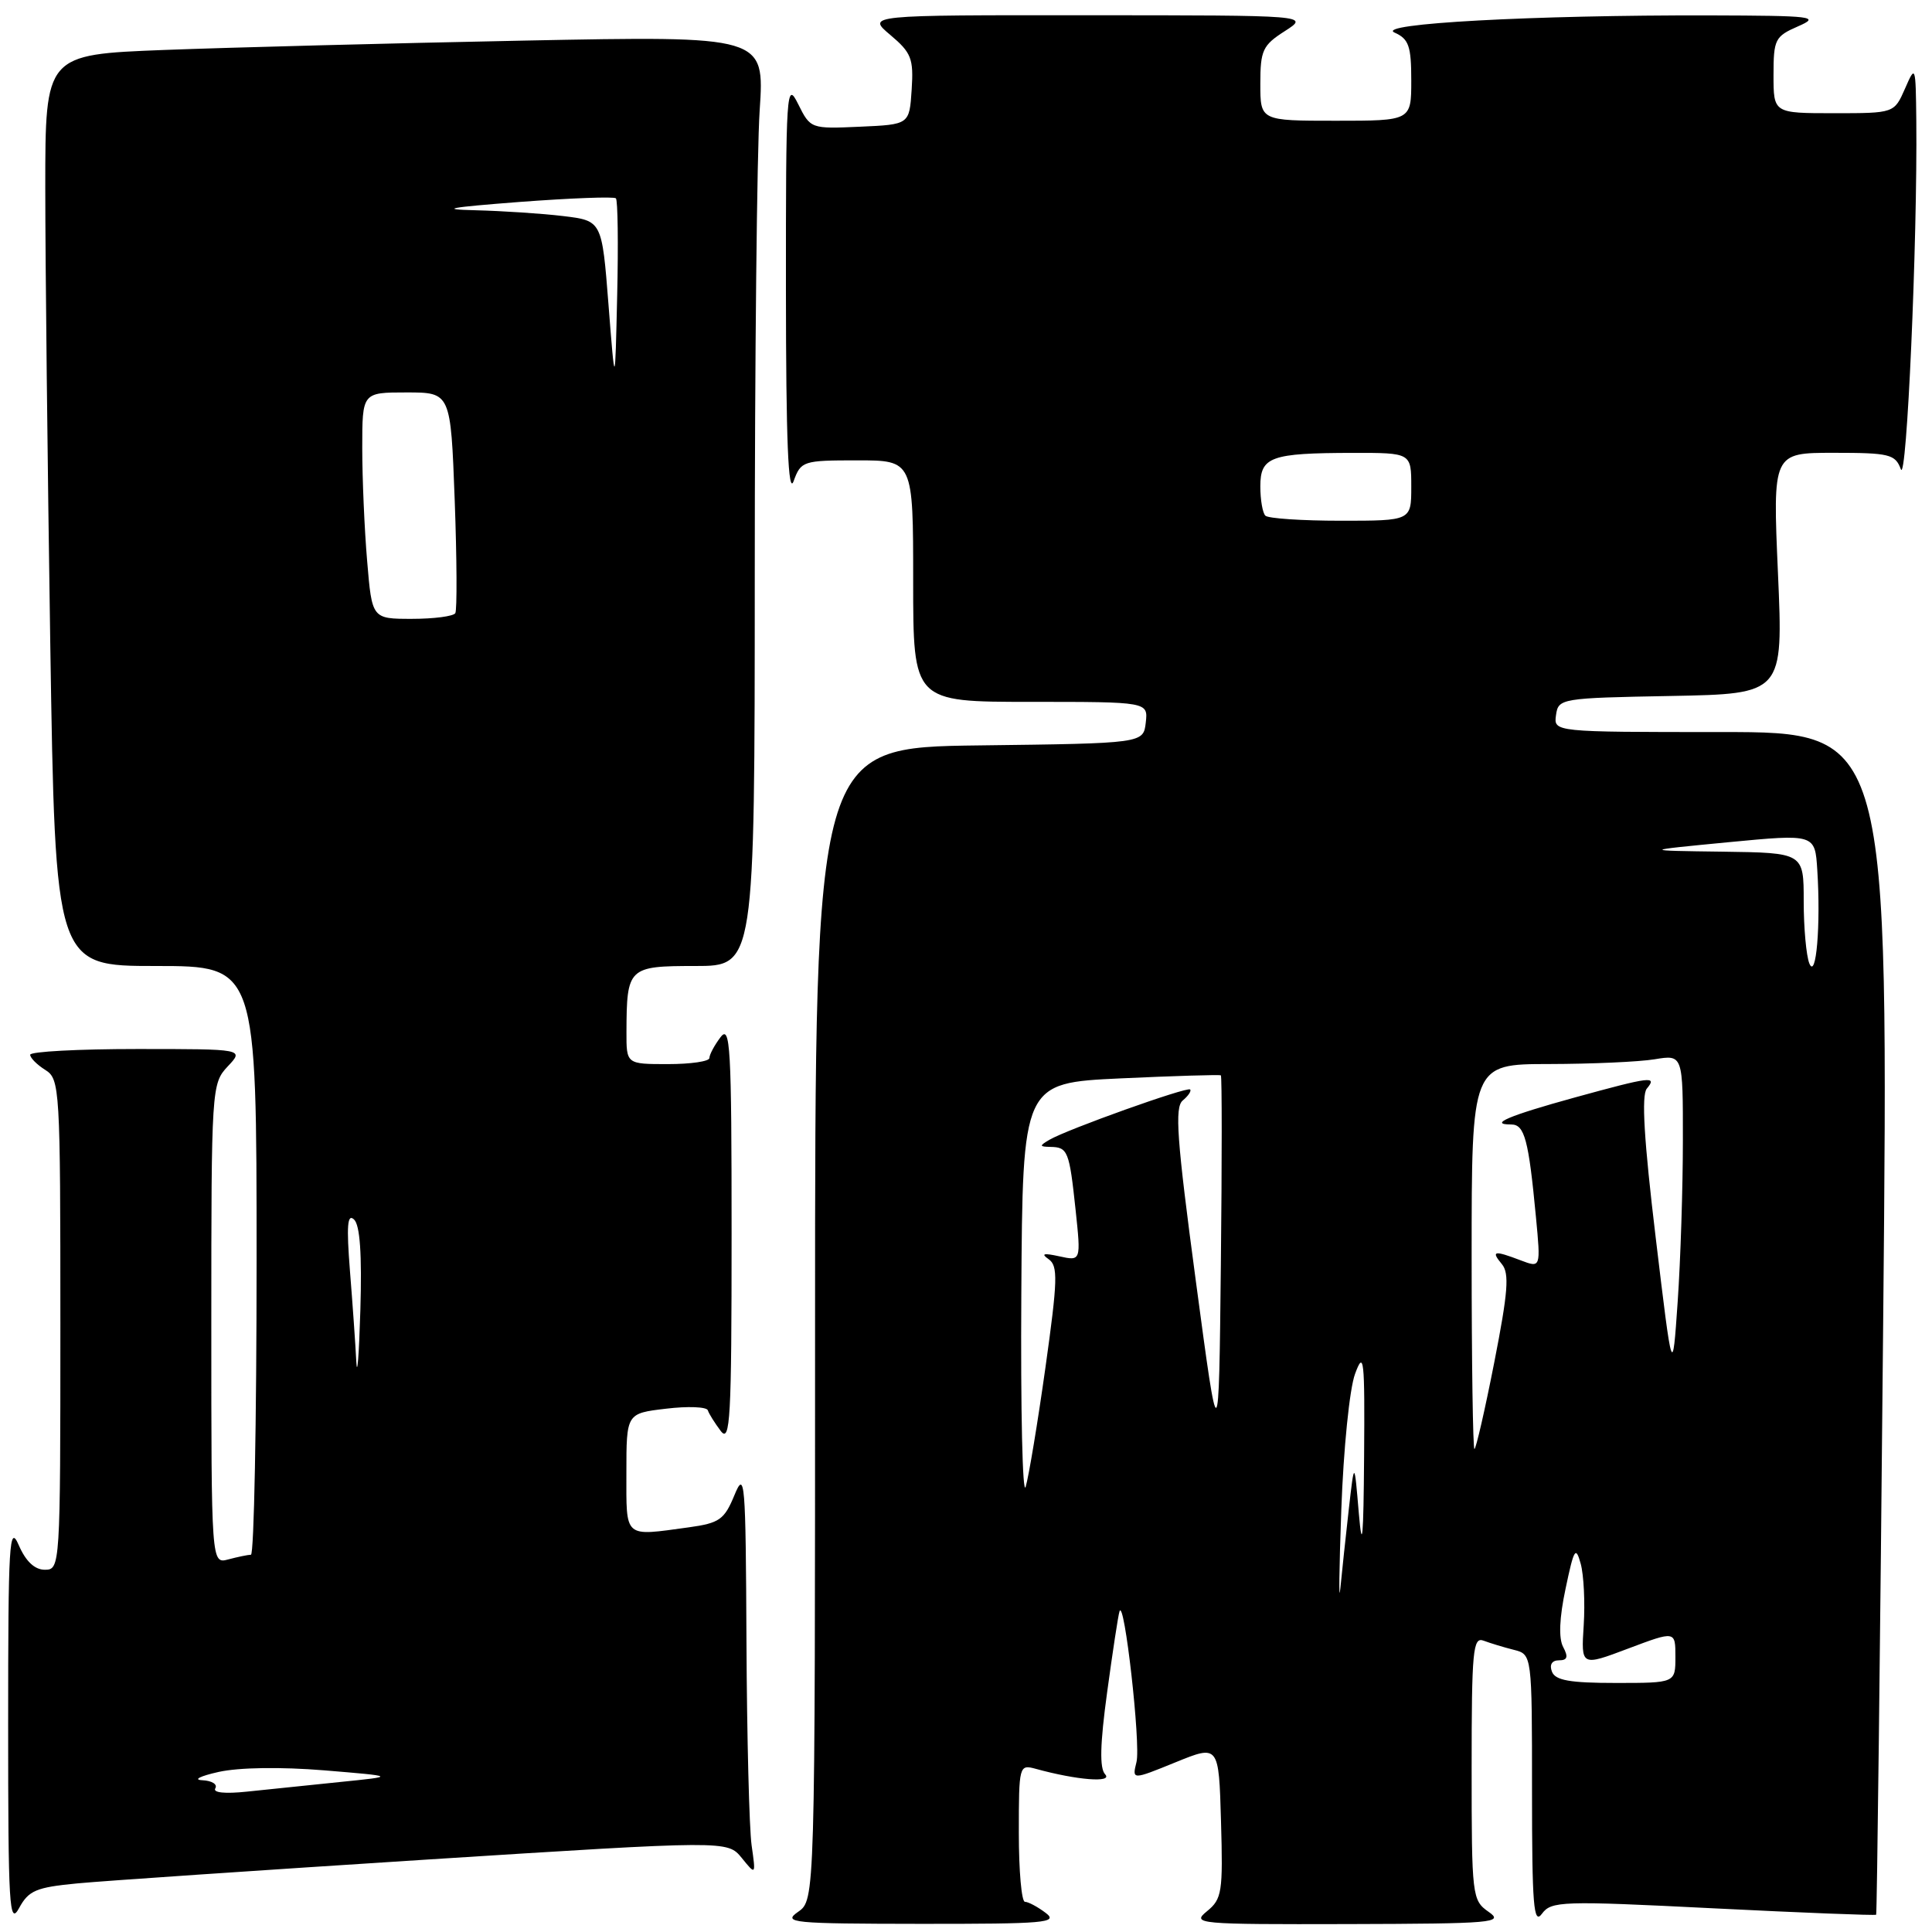 <?xml version="1.0" encoding="UTF-8" standalone="no"?>
<!DOCTYPE svg PUBLIC "-//W3C//DTD SVG 1.1//EN" "http://www.w3.org/Graphics/SVG/1.1/DTD/svg11.dtd" >
<svg xmlns="http://www.w3.org/2000/svg" xmlns:xlink="http://www.w3.org/1999/xlink" version="1.1" viewBox="0 0 256 256">
 <g >
 <path fill="currentColor"
d=" M 10.24 249.56 C 13.68 249.23 34.48 247.82 56.45 246.41 C 96.39 243.87 96.39 243.87 98.28 246.18 C 100.16 248.50 100.16 248.50 99.59 244.50 C 99.28 242.30 98.97 230.15 98.91 217.50 C 98.81 196.10 98.70 194.75 97.31 198.13 C 95.98 201.36 95.33 201.82 91.27 202.38 C 82.58 203.57 83.00 203.93 83.00 195.14 C 83.00 187.28 83.00 187.28 88.25 186.66 C 91.14 186.31 93.63 186.41 93.79 186.87 C 93.94 187.34 94.72 188.57 95.50 189.61 C 96.76 191.26 96.94 188.01 96.94 163.50 C 96.94 138.67 96.77 135.72 95.47 137.44 C 94.66 138.51 94.00 139.75 94.00 140.19 C 94.00 140.64 91.53 141.00 88.50 141.00 C 83.00 141.00 83.00 141.00 83.01 136.75 C 83.04 128.19 83.24 128.00 92.12 128.00 C 100.00 128.00 100.00 128.00 100.01 76.25 C 100.01 47.79 100.30 20.06 100.66 14.62 C 101.32 4.75 101.32 4.75 69.41 5.38 C 51.86 5.73 30.41 6.29 21.75 6.62 C 6.00 7.23 6.00 7.23 6.00 24.86 C 6.00 34.56 6.30 61.74 6.66 85.25 C 7.33 128.00 7.33 128.00 20.66 128.00 C 34.00 128.00 34.00 128.00 34.00 167.00 C 34.00 188.45 33.66 206.01 33.25 206.01 C 32.84 206.02 31.49 206.30 30.25 206.63 C 28.00 207.23 28.00 207.23 28.00 175.43 C 28.00 144.16 28.04 143.59 30.17 141.31 C 32.35 139.00 32.35 139.00 18.17 139.00 C 10.38 139.00 4.00 139.34 4.00 139.76 C 4.00 140.18 4.90 141.08 6.00 141.77 C 7.93 142.98 8.00 144.10 8.00 175.51 C 8.00 207.59 7.97 208.00 5.95 208.00 C 4.60 208.00 3.42 206.90 2.49 204.75 C 1.23 201.85 1.08 204.38 1.08 228.50 C 1.08 252.64 1.23 255.22 2.53 252.83 C 3.79 250.50 4.79 250.08 10.24 249.56 Z  M 138.56 253.47 C 137.49 252.66 136.25 252.00 135.81 252.00 C 135.36 252.00 135.00 247.90 135.00 242.88 C 135.00 233.91 135.04 233.78 137.25 234.38 C 142.69 235.88 147.50 236.26 146.44 235.11 C 145.68 234.31 145.76 231.12 146.70 224.24 C 147.43 218.88 148.16 214.06 148.34 213.52 C 148.96 211.58 151.18 231.16 150.59 233.48 C 150.00 235.86 150.00 235.86 155.75 233.52 C 161.50 231.18 161.50 231.18 161.79 241.34 C 162.06 250.72 161.92 251.63 159.93 253.25 C 157.87 254.93 158.62 255.00 178.64 254.95 C 197.89 254.90 199.33 254.77 197.25 253.33 C 195.06 251.80 195.00 251.27 195.00 234.27 C 195.00 218.69 195.17 216.85 196.59 217.40 C 197.47 217.73 199.27 218.28 200.59 218.61 C 203.00 219.22 203.00 219.22 203.00 237.30 C 203.00 252.47 203.21 255.09 204.31 253.59 C 205.55 251.90 206.89 251.85 227.01 252.86 C 238.78 253.45 248.49 253.83 248.60 253.71 C 248.71 253.60 249.13 218.29 249.53 175.25 C 250.27 97.00 250.27 97.00 228.06 97.00 C 205.86 97.00 205.86 97.00 206.18 94.75 C 206.49 92.55 206.81 92.49 221.40 92.22 C 236.29 91.94 236.29 91.94 235.59 75.97 C 234.89 60.00 234.89 60.00 242.98 60.00 C 250.36 60.00 251.13 60.19 251.87 62.17 C 252.65 64.29 254.08 31.96 253.92 16.00 C 253.84 8.63 253.81 8.56 252.42 11.75 C 250.99 15.00 250.99 15.00 243.00 15.00 C 235.00 15.00 235.00 15.00 235.00 9.95 C 235.00 5.21 235.20 4.82 238.25 3.49 C 241.24 2.19 240.30 2.08 226.50 2.04 C 203.13 1.99 182.13 3.13 184.79 4.32 C 186.67 5.16 187.00 6.10 187.00 10.65 C 187.00 16.00 187.00 16.00 177.00 16.00 C 167.00 16.00 167.00 16.00 167.00 11.10 C 167.00 6.66 167.31 6.00 170.25 4.12 C 173.50 2.03 173.50 2.03 144.17 2.02 C 114.85 2.00 114.85 2.00 117.97 4.63 C 120.76 6.98 121.07 7.76 120.80 11.88 C 120.50 16.50 120.50 16.50 113.95 16.79 C 107.44 17.08 107.39 17.07 105.76 13.79 C 104.21 10.66 104.13 11.90 104.14 38.50 C 104.15 58.42 104.45 65.71 105.16 63.75 C 106.13 61.09 106.40 61.00 113.58 61.00 C 121.00 61.00 121.00 61.00 121.00 77.00 C 121.00 93.00 121.00 93.00 136.57 93.00 C 152.13 93.00 152.13 93.00 151.82 95.75 C 151.50 98.50 151.50 98.50 129.75 98.77 C 108.00 99.04 108.00 99.04 108.00 175.40 C 108.00 251.76 108.00 251.76 105.75 253.33 C 103.67 254.78 104.90 254.90 122.00 254.92 C 138.48 254.93 140.29 254.78 138.56 253.47 Z  M 28.53 236.96 C 28.85 236.43 28.08 235.95 26.81 235.89 C 25.54 235.83 26.51 235.34 28.97 234.79 C 31.68 234.19 37.20 234.11 42.97 234.58 C 52.50 235.37 52.50 235.37 45.00 236.13 C 40.88 236.55 35.35 237.12 32.72 237.40 C 29.80 237.71 28.17 237.54 28.53 236.96 Z  M 47.21 180.40 C 47.10 178.15 46.72 172.75 46.37 168.40 C 45.90 162.41 46.03 160.76 46.91 161.59 C 47.70 162.32 47.97 166.19 47.75 173.59 C 47.57 179.59 47.33 182.66 47.21 180.40 Z  M 48.65 74.35 C 48.29 70.14 48.00 63.39 48.00 59.35 C 48.00 52.00 48.00 52.00 53.86 52.00 C 59.72 52.00 59.72 52.00 60.25 66.25 C 60.54 74.09 60.57 80.84 60.33 81.25 C 60.08 81.66 57.50 82.00 54.59 82.00 C 49.29 82.00 49.29 82.00 48.65 74.35 Z  M 80.63 40.38 C 79.76 29.25 79.76 29.25 74.63 28.63 C 71.81 28.29 66.58 27.95 63.00 27.86 C 58.07 27.74 59.47 27.48 68.83 26.76 C 75.61 26.25 81.36 26.03 81.61 26.28 C 81.86 26.53 81.94 32.30 81.78 39.12 C 81.50 51.50 81.50 51.50 80.63 40.38 Z  M 205.64 221.50 C 205.28 220.58 205.64 220.00 206.57 220.00 C 207.69 220.00 207.83 219.56 207.13 218.24 C 206.51 217.09 206.62 214.38 207.45 210.49 C 208.56 205.20 208.79 204.81 209.45 207.20 C 209.86 208.68 210.04 212.35 209.85 215.35 C 209.50 220.80 209.50 220.80 215.75 218.44 C 222.00 216.09 222.00 216.09 222.00 219.54 C 222.00 223.00 222.00 223.00 214.11 223.00 C 208.01 223.00 206.08 222.66 205.64 221.50 Z  M 177.73 200.05 C 178.02 191.98 178.82 184.03 179.55 182.05 C 180.72 178.87 180.85 179.99 180.75 193.00 C 180.67 203.85 180.50 205.74 180.05 200.50 C 179.46 193.50 179.46 193.50 178.72 200.00 C 178.32 203.57 177.81 208.30 177.60 210.50 C 177.39 212.70 177.44 208.00 177.73 200.05 Z  M 135.33 171.50 C 135.50 143.50 135.50 143.50 148.50 142.89 C 155.65 142.56 161.62 142.38 161.77 142.49 C 161.92 142.61 161.92 153.91 161.77 167.60 C 161.50 192.50 161.50 192.50 158.45 169.71 C 155.93 150.91 155.63 146.72 156.72 145.82 C 157.45 145.21 157.89 144.56 157.70 144.36 C 157.30 143.97 141.42 149.64 139.05 151.03 C 137.69 151.83 137.71 151.94 139.19 151.97 C 141.49 152.01 141.69 152.51 142.52 160.30 C 143.24 167.10 143.24 167.10 140.37 166.47 C 138.27 166.01 137.89 166.11 138.95 166.85 C 140.21 167.73 140.15 169.61 138.53 181.18 C 137.50 188.51 136.32 195.62 135.91 197.00 C 135.49 198.38 135.23 186.90 135.33 171.50 Z  M 195.00 166.50 C 195.00 141.00 195.00 141.00 205.25 140.99 C 210.89 140.98 217.19 140.70 219.25 140.36 C 223.00 139.74 223.00 139.74 222.99 151.12 C 222.99 157.38 222.68 167.00 222.30 172.50 C 221.61 182.50 221.61 182.50 219.39 164.00 C 217.84 151.09 217.48 145.12 218.21 144.25 C 219.63 142.54 218.79 142.64 208.64 145.43 C 199.90 147.84 197.17 149.00 200.25 149.00 C 202.01 149.00 202.55 151.00 203.52 161.26 C 204.16 168.01 204.16 168.01 201.52 167.01 C 197.95 165.65 197.53 165.73 199.01 167.51 C 200.02 168.73 199.82 171.22 198.00 180.51 C 196.76 186.83 195.57 192.00 195.37 192.00 C 195.17 192.00 195.00 180.53 195.00 166.50 Z  M 239.75 127.67 C 239.34 126.66 239.00 122.95 239.00 119.42 C 239.00 113.00 239.00 113.00 228.25 112.85 C 217.50 112.71 217.50 112.71 229.00 111.60 C 240.50 110.50 240.50 110.50 240.80 115.28 C 241.27 122.59 240.65 129.86 239.75 127.67 Z  M 167.67 68.33 C 167.30 67.97 167.00 66.22 167.00 64.45 C 167.00 60.52 168.36 60.03 179.25 60.01 C 187.00 60.00 187.00 60.00 187.00 64.50 C 187.00 69.00 187.00 69.00 177.67 69.00 C 172.53 69.00 168.03 68.70 167.67 68.33 Z "/>
</g>
</svg>